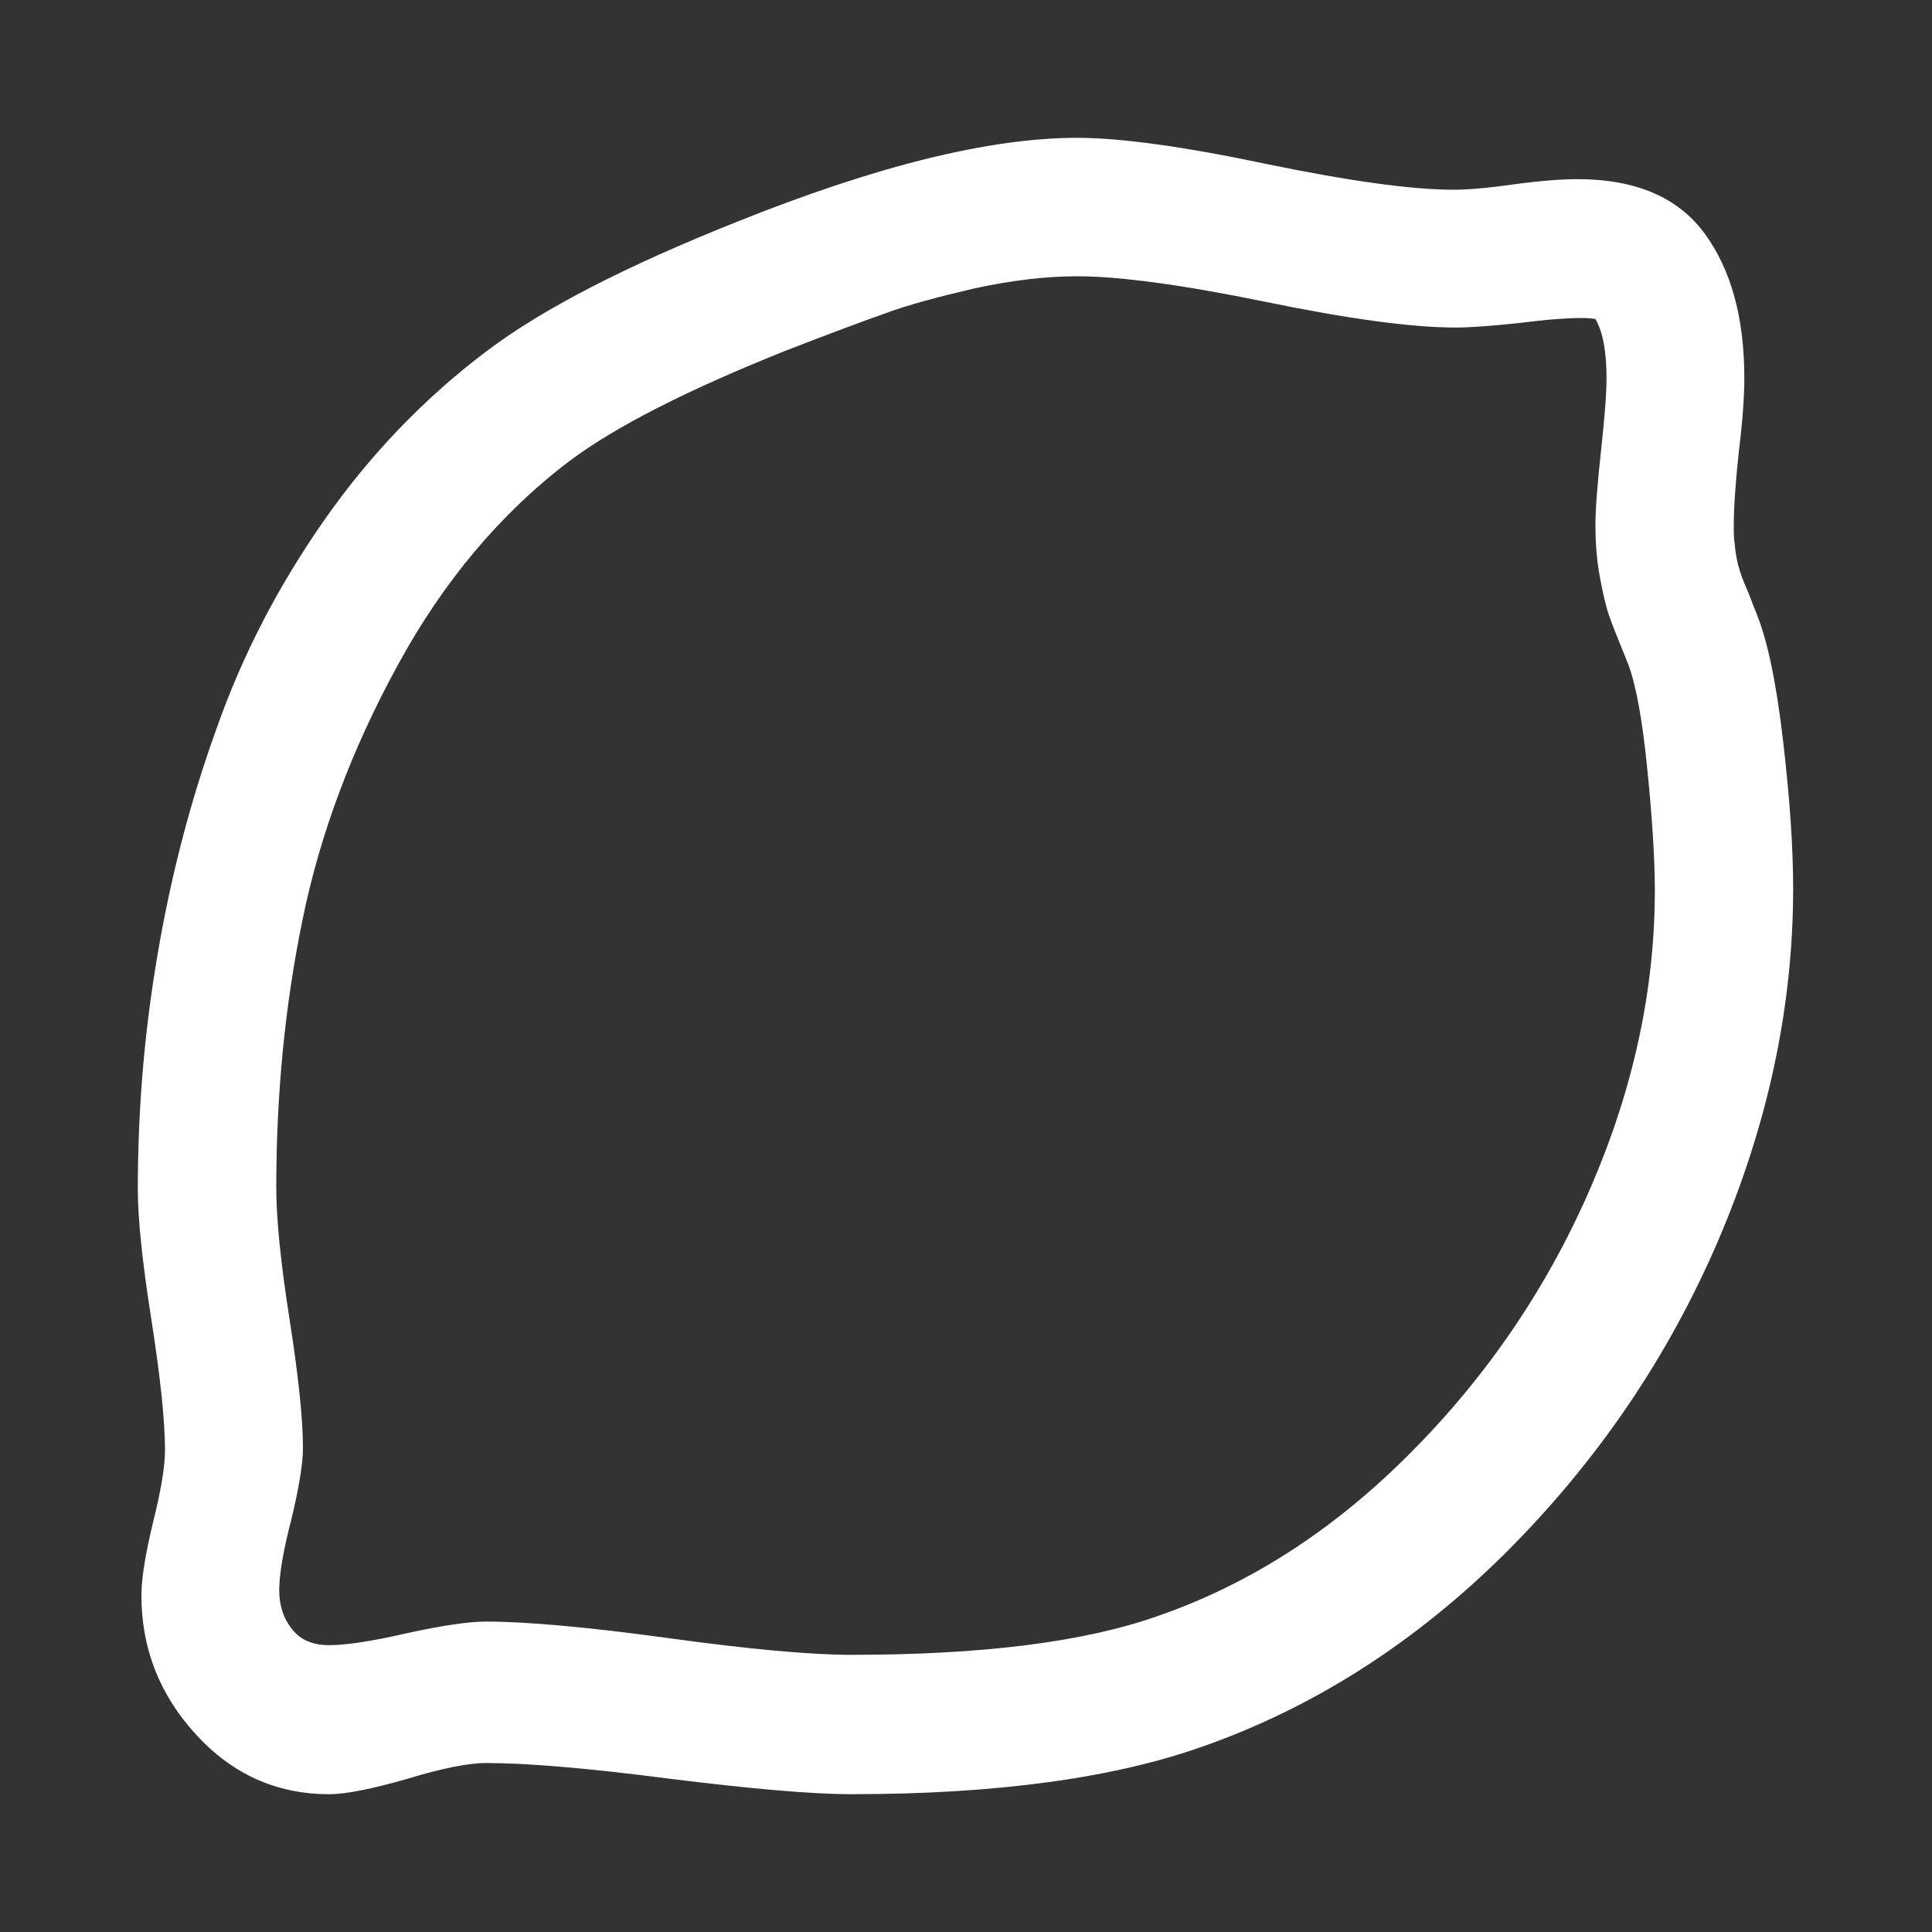 <svg xmlns="http://www.w3.org/2000/svg" xlink="http://www.w3.org/1999/xlink" width="20px" height="20px" viewBox="0 0 15 15" version="1.1">
  <rect x="0" y="0" width="15" height="15" fill="#333333" stroke="none"/>
  <g id="surface1">
    <path d="M 12.848 6.914 C 12.848 6.668 12.828 6.352 12.789 5.965 C 12.75 5.574 12.699 5.309 12.641 5.156 C 12.574 4.988 12.523 4.867 12.496 4.789 C 12.469 4.711 12.445 4.609 12.422 4.484 C 12.398 4.355 12.387 4.223 12.387 4.078 C 12.387 3.949 12.402 3.758 12.43 3.504 C 12.457 3.25 12.473 3.062 12.473 2.938 C 12.473 2.73 12.445 2.578 12.387 2.477 C 12.367 2.473 12.328 2.469 12.281 2.469 C 12.172 2.469 12.012 2.48 11.793 2.508 C 11.578 2.531 11.41 2.543 11.301 2.543 C 10.965 2.543 10.473 2.477 9.828 2.344 C 9.18 2.211 8.691 2.145 8.363 2.145 C 8.121 2.145 7.859 2.176 7.57 2.238 C 7.285 2.305 7.047 2.367 6.859 2.438 C 6.672 2.504 6.422 2.598 6.109 2.719 C 5.348 3.023 4.781 3.309 4.418 3.582 C 3.883 3.988 3.438 4.52 3.086 5.168 C 2.73 5.82 2.484 6.477 2.348 7.145 C 2.211 7.812 2.145 8.504 2.145 9.223 C 2.145 9.449 2.176 9.781 2.246 10.23 C 2.316 10.676 2.352 11.012 2.352 11.242 C 2.352 11.371 2.32 11.555 2.262 11.797 C 2.199 12.039 2.168 12.223 2.168 12.348 C 2.168 12.469 2.203 12.57 2.27 12.652 C 2.336 12.734 2.43 12.773 2.555 12.773 C 2.688 12.773 2.891 12.742 3.16 12.68 C 3.43 12.621 3.637 12.59 3.773 12.59 C 4.094 12.59 4.566 12.633 5.195 12.719 C 5.82 12.805 6.293 12.848 6.613 12.848 C 7.621 12.848 8.414 12.75 8.988 12.547 C 9.711 12.297 10.367 11.871 10.961 11.27 C 11.555 10.672 12.02 9.984 12.352 9.215 C 12.684 8.445 12.848 7.68 12.848 6.914 Z M 13.922 6.898 C 13.922 7.816 13.727 8.73 13.336 9.641 C 12.945 10.547 12.398 11.348 11.695 12.051 C 10.992 12.75 10.207 13.254 9.34 13.559 C 8.648 13.805 7.738 13.93 6.613 13.93 C 6.293 13.93 5.82 13.887 5.191 13.809 C 4.559 13.727 4.086 13.688 3.773 13.688 C 3.641 13.688 3.438 13.727 3.168 13.809 C 2.898 13.887 2.691 13.93 2.555 13.93 C 2.145 13.93 1.801 13.773 1.52 13.465 C 1.238 13.156 1.098 12.797 1.098 12.387 C 1.098 12.254 1.129 12.066 1.188 11.82 C 1.25 11.574 1.281 11.387 1.281 11.258 C 1.281 11.035 1.246 10.699 1.176 10.25 C 1.105 9.801 1.07 9.461 1.07 9.234 C 1.07 8.613 1.121 8.008 1.223 7.414 C 1.324 6.816 1.473 6.234 1.68 5.66 C 1.883 5.082 2.164 4.543 2.52 4.035 C 2.875 3.527 3.297 3.09 3.773 2.73 C 4.211 2.398 4.859 2.066 5.719 1.723 C 6.801 1.289 7.68 1.07 8.363 1.07 C 8.695 1.07 9.188 1.137 9.832 1.273 C 10.477 1.406 10.961 1.473 11.285 1.473 C 11.391 1.473 11.547 1.461 11.762 1.43 C 11.973 1.402 12.133 1.391 12.246 1.391 C 12.699 1.391 13.027 1.531 13.234 1.812 C 13.441 2.094 13.543 2.469 13.543 2.938 C 13.543 3.066 13.531 3.258 13.5 3.508 C 13.473 3.758 13.461 3.949 13.461 4.078 C 13.461 4.133 13.461 4.184 13.469 4.23 C 13.473 4.277 13.48 4.324 13.492 4.375 C 13.504 4.422 13.516 4.457 13.527 4.488 C 13.539 4.516 13.555 4.559 13.582 4.621 C 13.605 4.684 13.625 4.73 13.637 4.762 C 13.727 4.984 13.793 5.316 13.844 5.754 C 13.895 6.191 13.922 6.574 13.922 6.898 Z M 13.922 6.898 " fill="#FFFFFF"/>
  </g>
</svg>
